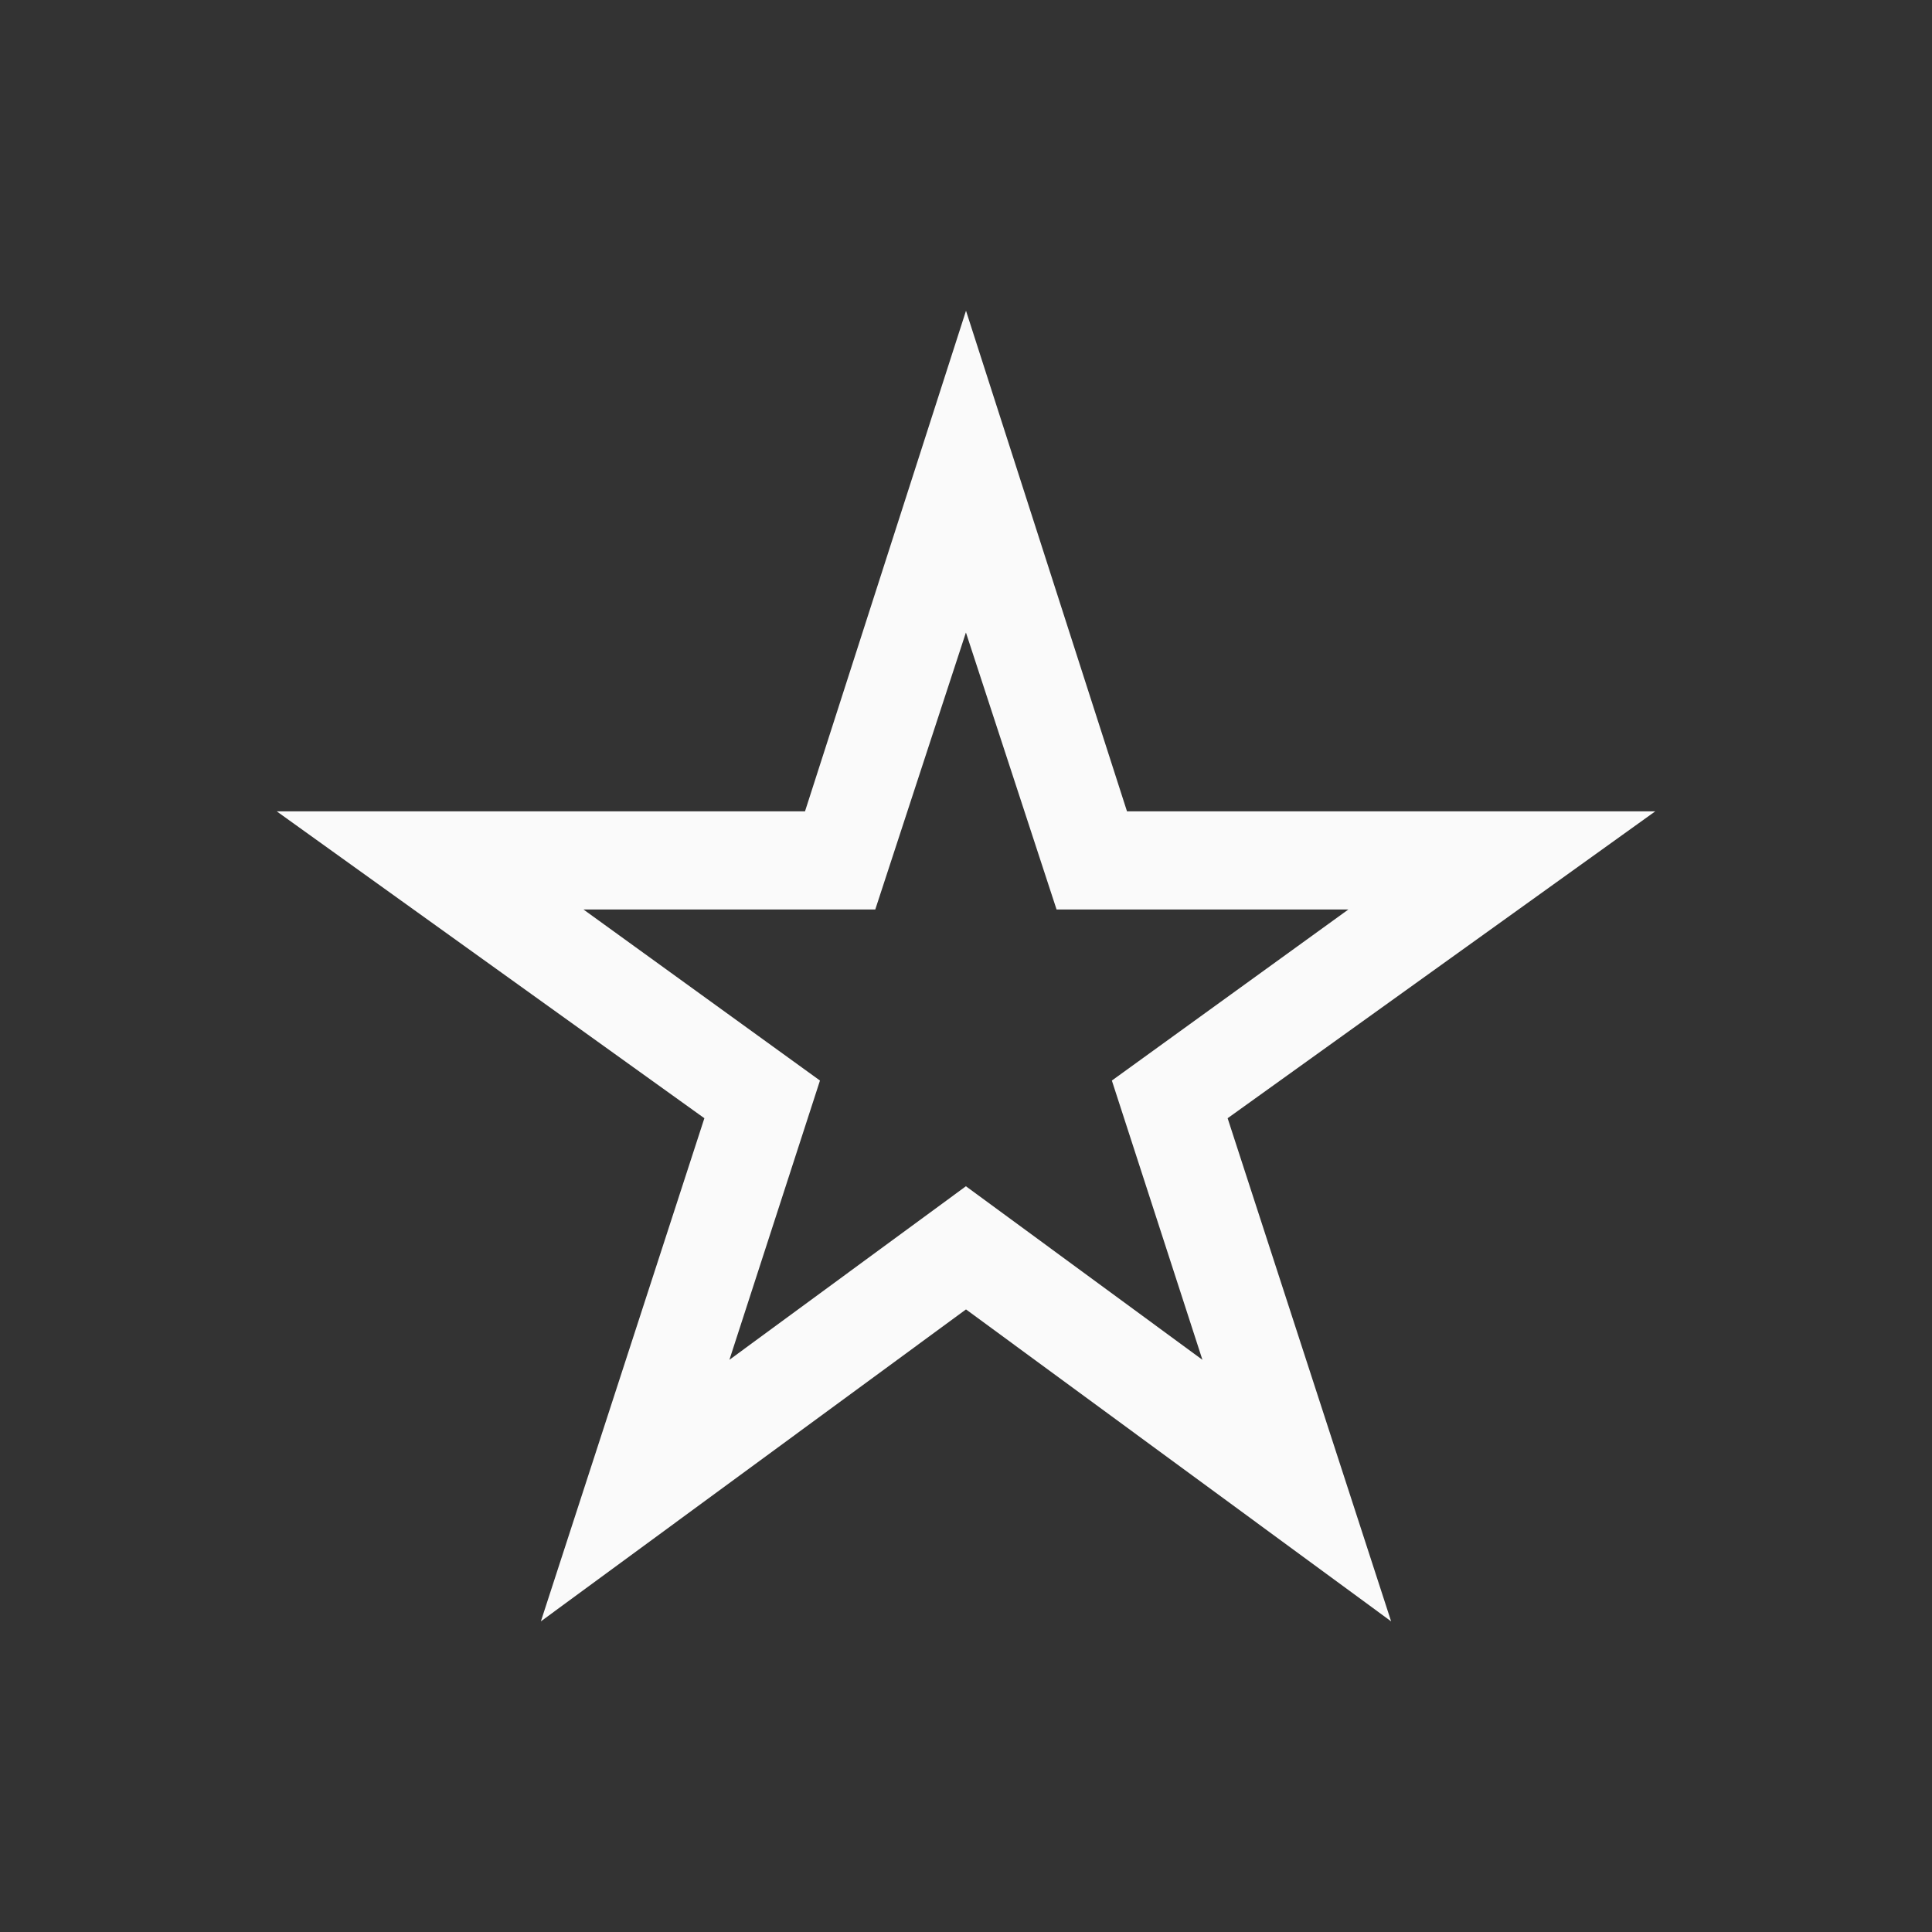 <svg xmlns="http://www.w3.org/2000/svg" xmlns:svg="http://www.w3.org/2000/svg" id="svg4682" width="24" height="24" version="1.1"><rect width="100%" height="100%" fill="#333333" stroke="none"/><g id="layer1" transform="translate(0,-1028.362)"><path d="m 12,1032.222 -2,6.219 -6.562,0 5.312,3.812 -2.031,6.25 5.281,-3.875 5.281,3.875 -2.031,-6.25 5.312,-3.812 -6.562,0 -2,-6.219 z m 0,4 1.125,3.438 3.625,0 -2.938,2.125 1.125,3.469 -2.938,-2.156 -2.938,2.156 1.125,-3.469 -2.938,-2.125 3.625,0 1.125,-3.438 z" style="marker:none" id="path5206" fill="#fafafa" fill-opacity="1" fill-rule="nonzero" stroke="none" stroke-width="1.5" color="#000" display="inline" enable-background="accumulate" overflow="visible" visibility="visible"/></g></svg>
